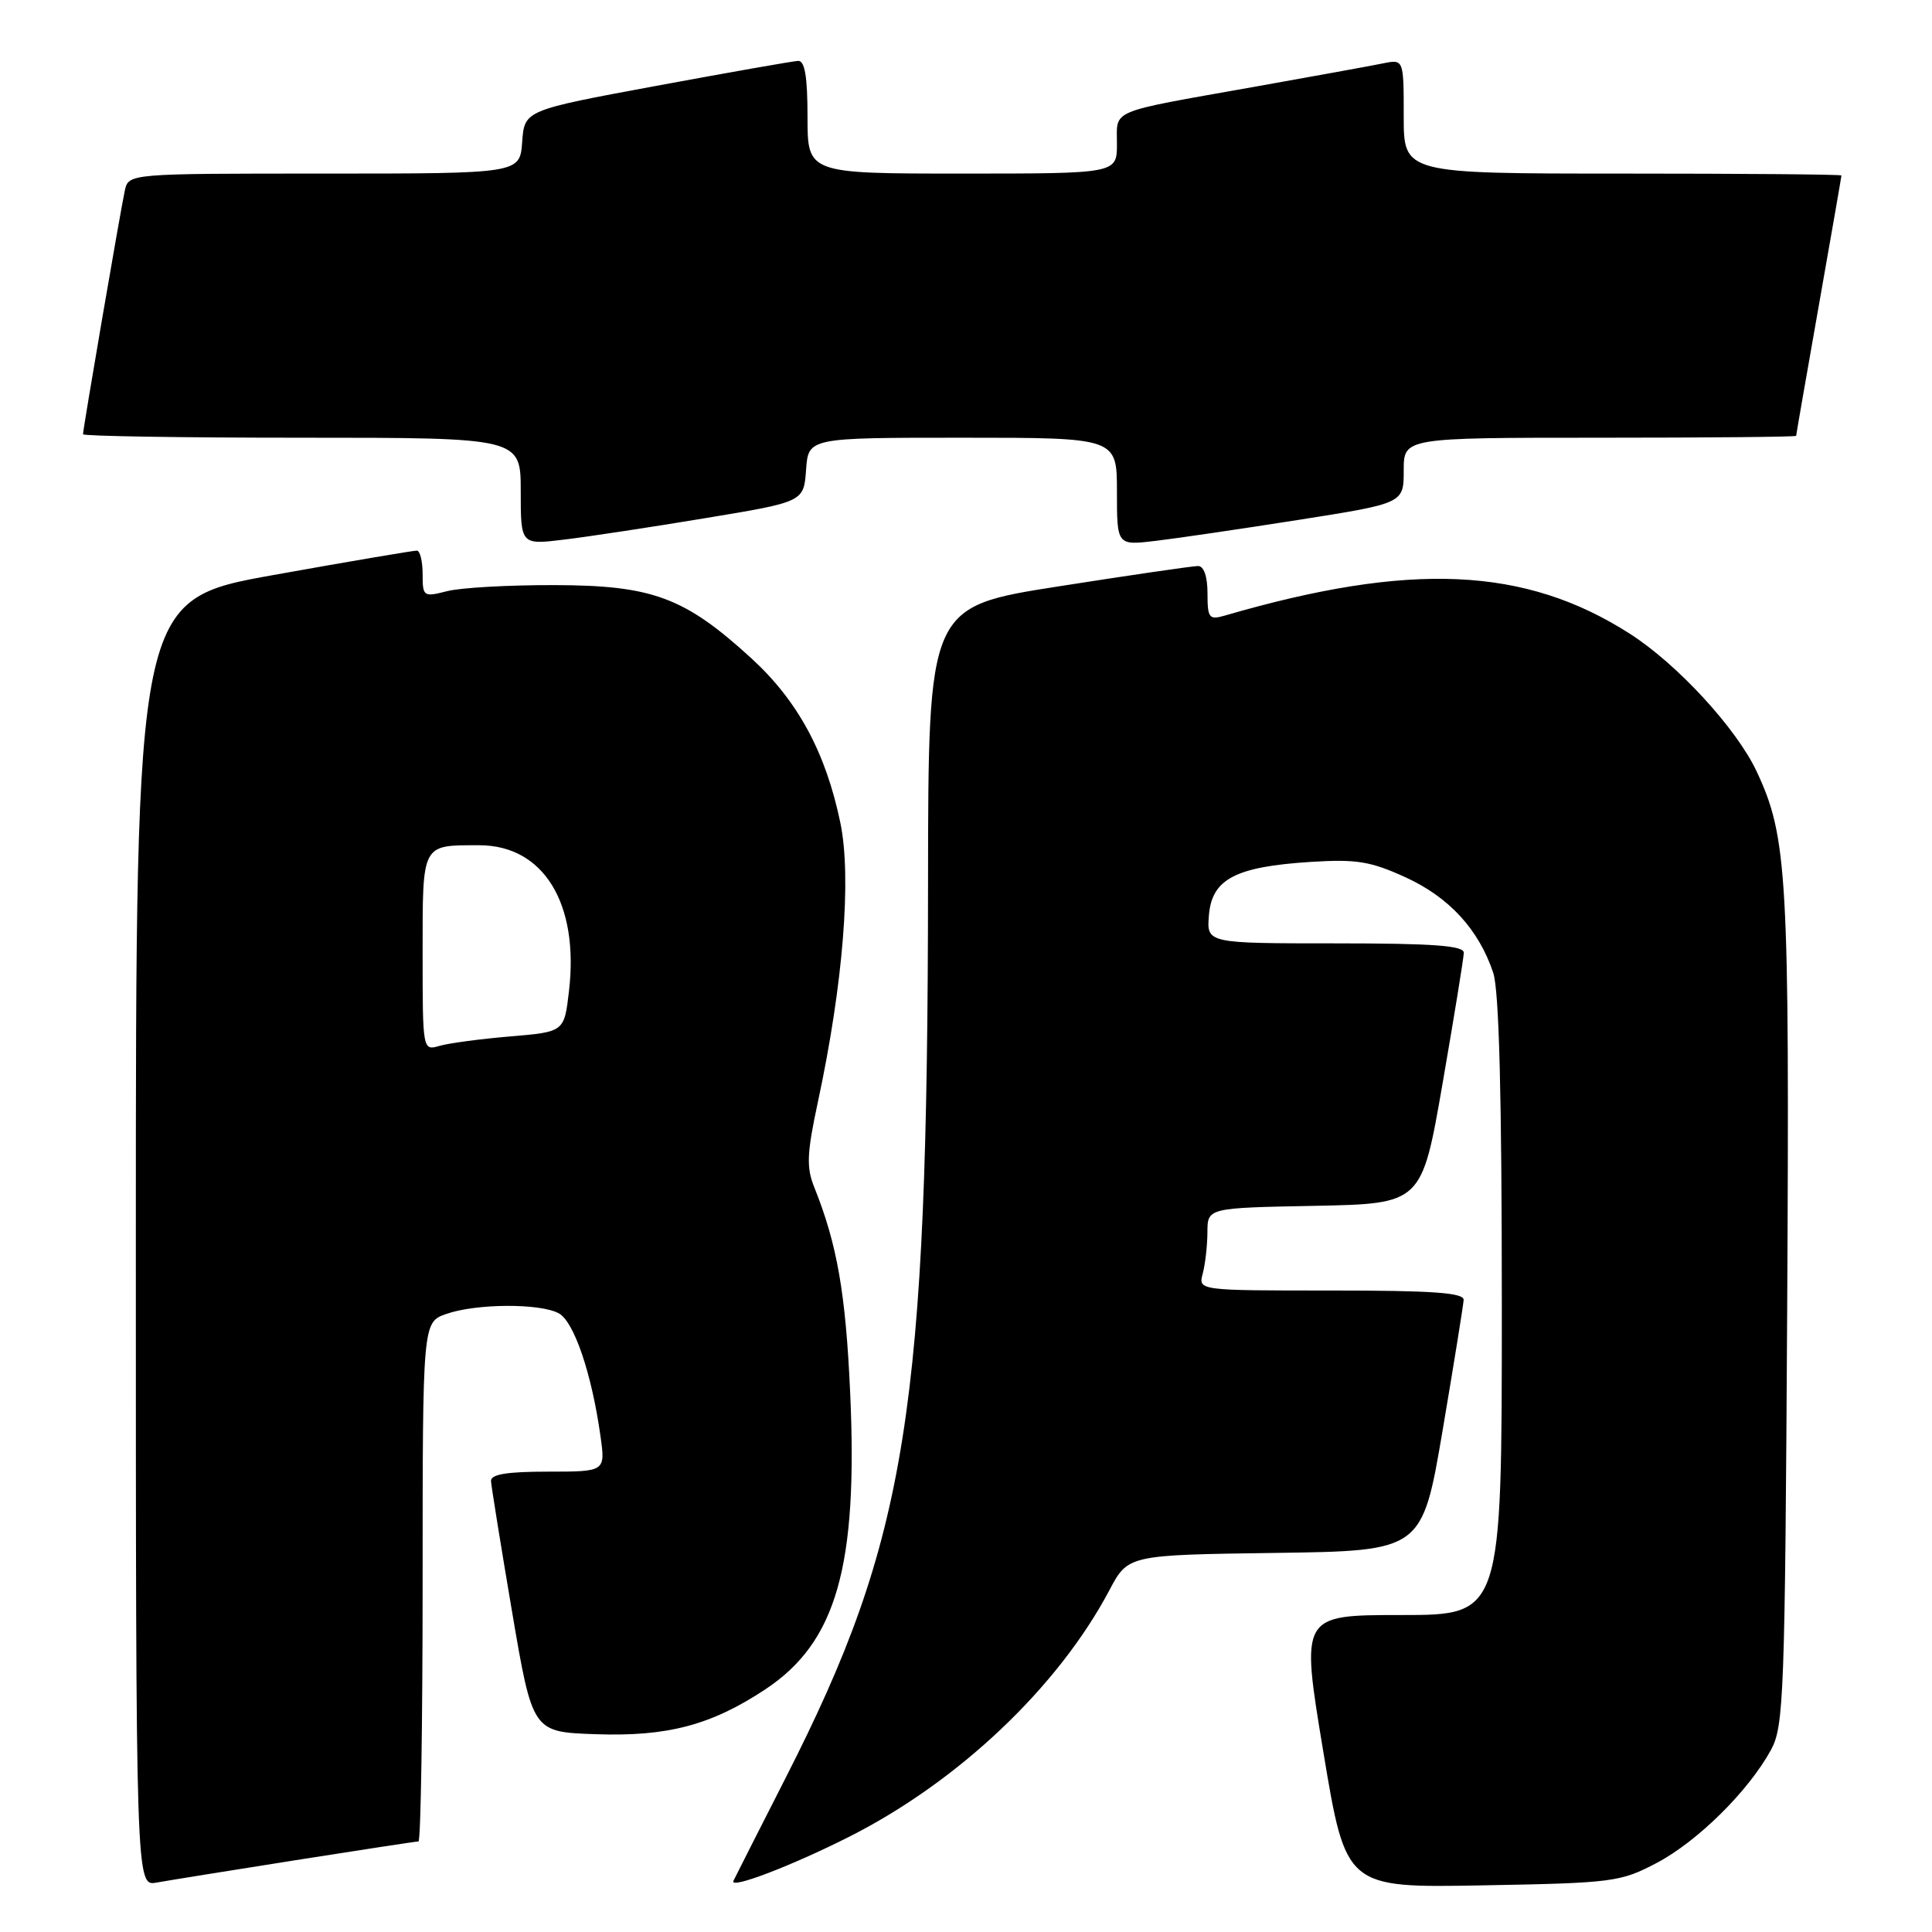 <?xml version="1.0" encoding="UTF-8" standalone="no"?>
<!DOCTYPE svg PUBLIC "-//W3C//DTD SVG 1.1//EN" "http://www.w3.org/Graphics/SVG/1.1/DTD/svg11.dtd" >
<svg xmlns="http://www.w3.org/2000/svg" xmlns:xlink="http://www.w3.org/1999/xlink" version="1.1" viewBox="0 0 256 256">
 <g >
 <path fill="currentColor"
d=" M 39.20 246.48 C 47.83 245.12 55.14 244.00 55.45 244.00 C 55.75 244.00 56.00 228.52 56.00 209.60 C 56.00 175.20 56.00 175.20 59.15 174.10 C 63.11 172.72 71.52 172.67 74.04 174.02 C 76.06 175.10 78.41 182.03 79.56 190.25 C 80.23 195.00 80.23 195.00 72.61 195.00 C 67.16 195.00 65.02 195.35 65.06 196.25 C 65.10 196.94 66.35 204.70 67.84 213.50 C 70.56 229.50 70.56 229.50 78.89 229.79 C 88.44 230.13 94.25 228.59 101.42 223.84 C 110.83 217.61 113.70 207.57 112.65 184.51 C 112.06 171.35 110.92 164.86 107.90 157.33 C 106.83 154.67 106.91 152.85 108.38 145.99 C 111.72 130.44 112.86 116.27 111.35 109.02 C 109.42 99.70 105.70 92.84 99.54 87.21 C 90.71 79.14 86.45 77.56 73.50 77.53 C 67.45 77.51 61.04 77.87 59.25 78.33 C 56.11 79.13 56.00 79.06 56.00 76.08 C 56.00 74.39 55.66 72.98 55.25 72.96 C 54.84 72.94 46.29 74.39 36.25 76.19 C 18.00 79.46 18.00 79.46 18.00 164.71 C 18.00 249.95 18.00 249.95 20.75 249.45 C 22.26 249.18 30.56 247.84 39.20 246.48 Z  M 112.50 243.39 C 126.98 236.08 140.18 223.58 146.99 210.73 C 149.47 206.04 149.47 206.04 168.96 205.77 C 188.44 205.50 188.44 205.50 191.16 189.50 C 192.65 180.70 193.90 172.94 193.94 172.25 C 193.99 171.29 189.84 171.00 176.38 171.00 C 158.77 171.00 158.77 171.00 159.37 168.75 C 159.70 167.51 159.98 165.05 159.99 163.28 C 160.00 160.05 160.00 160.05 174.20 159.78 C 188.39 159.50 188.39 159.50 191.16 143.50 C 192.68 134.70 193.95 126.94 193.96 126.25 C 193.99 125.30 189.94 125.00 176.94 125.00 C 159.88 125.00 159.88 125.00 160.19 121.26 C 160.59 116.48 163.70 114.85 173.62 114.21 C 179.74 113.82 181.57 114.12 186.25 116.25 C 192.03 118.90 195.94 123.16 197.86 128.90 C 198.64 131.22 199.00 145.27 199.00 173.15 C 199.00 214.00 199.00 214.00 185.67 214.00 C 172.34 214.00 172.34 214.00 175.34 232.08 C 178.34 250.15 178.34 250.15 196.42 249.82 C 213.74 249.51 214.71 249.38 219.54 246.84 C 224.95 243.98 231.70 237.31 234.67 231.86 C 236.37 228.74 236.52 224.62 236.81 173.50 C 237.13 115.90 236.84 110.90 232.76 102.21 C 230.08 96.51 222.27 88.02 215.99 83.99 C 202.09 75.08 186.92 74.40 162.25 81.58 C 160.21 82.17 160.00 81.89 160.00 78.62 C 160.00 76.39 159.52 75.00 158.75 75.00 C 158.06 75.00 149.74 76.21 140.25 77.70 C 123.00 80.40 123.00 80.40 122.97 116.95 C 122.92 186.95 120.24 203.85 104.14 235.50 C 100.50 242.65 97.37 248.83 97.18 249.23 C 96.65 250.38 104.81 247.27 112.50 243.39 Z  M 93.50 68.65 C 106.50 66.50 106.50 66.50 106.81 62.25 C 107.11 58.00 107.11 58.00 127.56 58.00 C 148.00 58.00 148.00 58.00 148.00 65.14 C 148.00 72.28 148.00 72.28 153.11 71.67 C 155.92 71.34 164.47 70.08 172.11 68.88 C 186.00 66.69 186.00 66.69 186.00 62.34 C 186.00 58.00 186.00 58.00 212.00 58.00 C 226.30 58.00 238.00 57.89 238.00 57.75 C 238.00 57.61 239.35 49.85 241.00 40.50 C 242.65 31.15 244.00 23.39 244.00 23.25 C 244.00 23.11 230.95 23.00 215.00 23.00 C 186.00 23.00 186.00 23.00 186.00 15.42 C 186.00 7.84 186.00 7.84 183.25 8.40 C 181.74 8.71 173.97 10.12 166.00 11.54 C 146.71 14.97 148.00 14.43 148.00 19.07 C 148.00 23.00 148.00 23.00 127.50 23.00 C 107.00 23.00 107.00 23.00 107.00 15.50 C 107.00 10.13 106.64 8.02 105.75 8.07 C 105.06 8.10 96.62 9.59 87.00 11.37 C 69.50 14.61 69.50 14.61 69.19 18.81 C 68.89 23.00 68.89 23.00 42.96 23.00 C 17.04 23.00 17.04 23.00 16.54 25.25 C 15.99 27.75 11.00 56.82 11.00 57.54 C 11.00 57.79 24.05 58.00 40.00 58.00 C 69.00 58.00 69.00 58.00 69.00 65.10 C 69.00 72.20 69.00 72.20 74.75 71.50 C 77.91 71.12 86.35 69.84 93.50 68.65 Z  M 56.00 126.22 C 56.00 111.66 55.82 112.00 63.51 112.00 C 72.02 112.00 76.76 119.71 75.39 131.35 C 74.76 136.73 74.76 136.73 67.63 137.33 C 63.71 137.66 59.49 138.22 58.25 138.58 C 56.00 139.23 56.00 139.23 56.00 126.22 Z "/>
</g>
</svg>